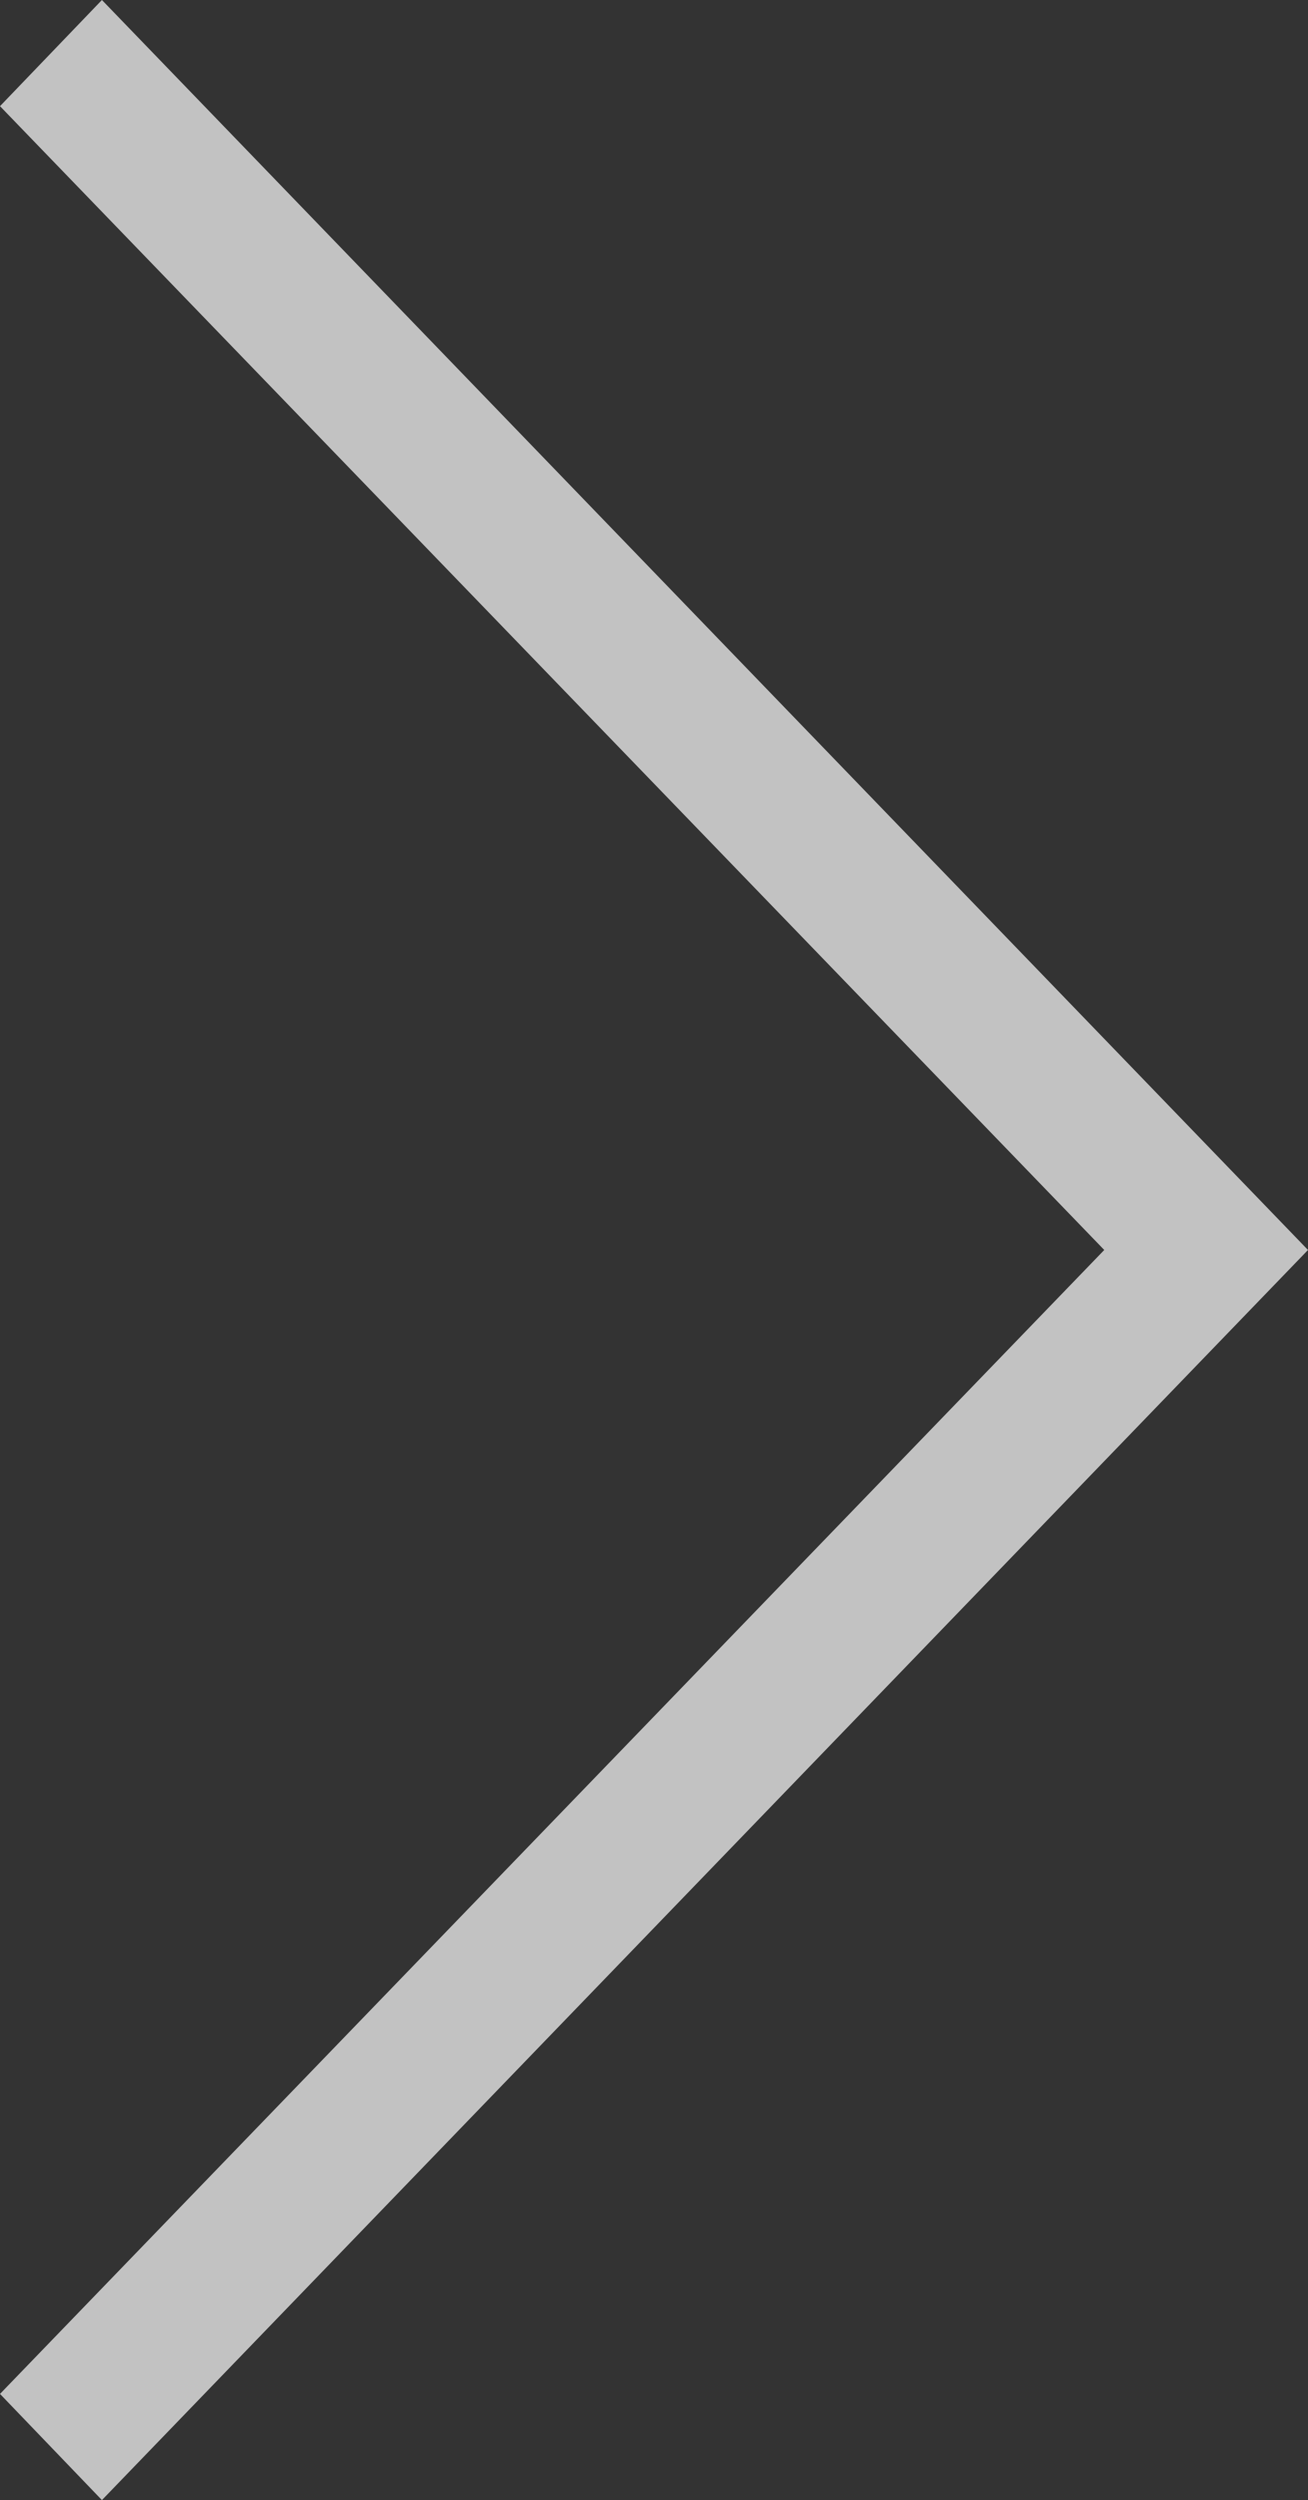 <?xml version="1.0" encoding="utf-8"?>
<!-- Generator: Adobe Illustrator 16.0.0, SVG Export Plug-In . SVG Version: 6.00 Build 0)  -->
<!DOCTYPE svg PUBLIC "-//W3C//DTD SVG 1.1//EN" "http://www.w3.org/Graphics/SVG/1.1/DTD/svg11.dtd">
<svg version="1.1" id="Layer_1" xmlns="http://www.w3.org/2000/svg" xmlns:xlink="http://www.w3.org/1999/xlink" x="0px" y="0px"
	 width="10.997px" height="21.005px" viewBox="0 0 10.997 21.005" enable-background="new 0 0 10.997 21.005" xml:space="preserve">
<rect x="0" y="0" width="10.997" height="21.005" fill="#333333" stroke="none"/>
<g id="Shape_15_copy_2" opacity="0.702">
	<g>
		<polygon fill="#FFFFFF" points="0.857,0 0,0.892 9.284,10.502 0,20.113 0.857,21.005 10.997,10.502 		"/>
	</g>
</g>
</svg>
